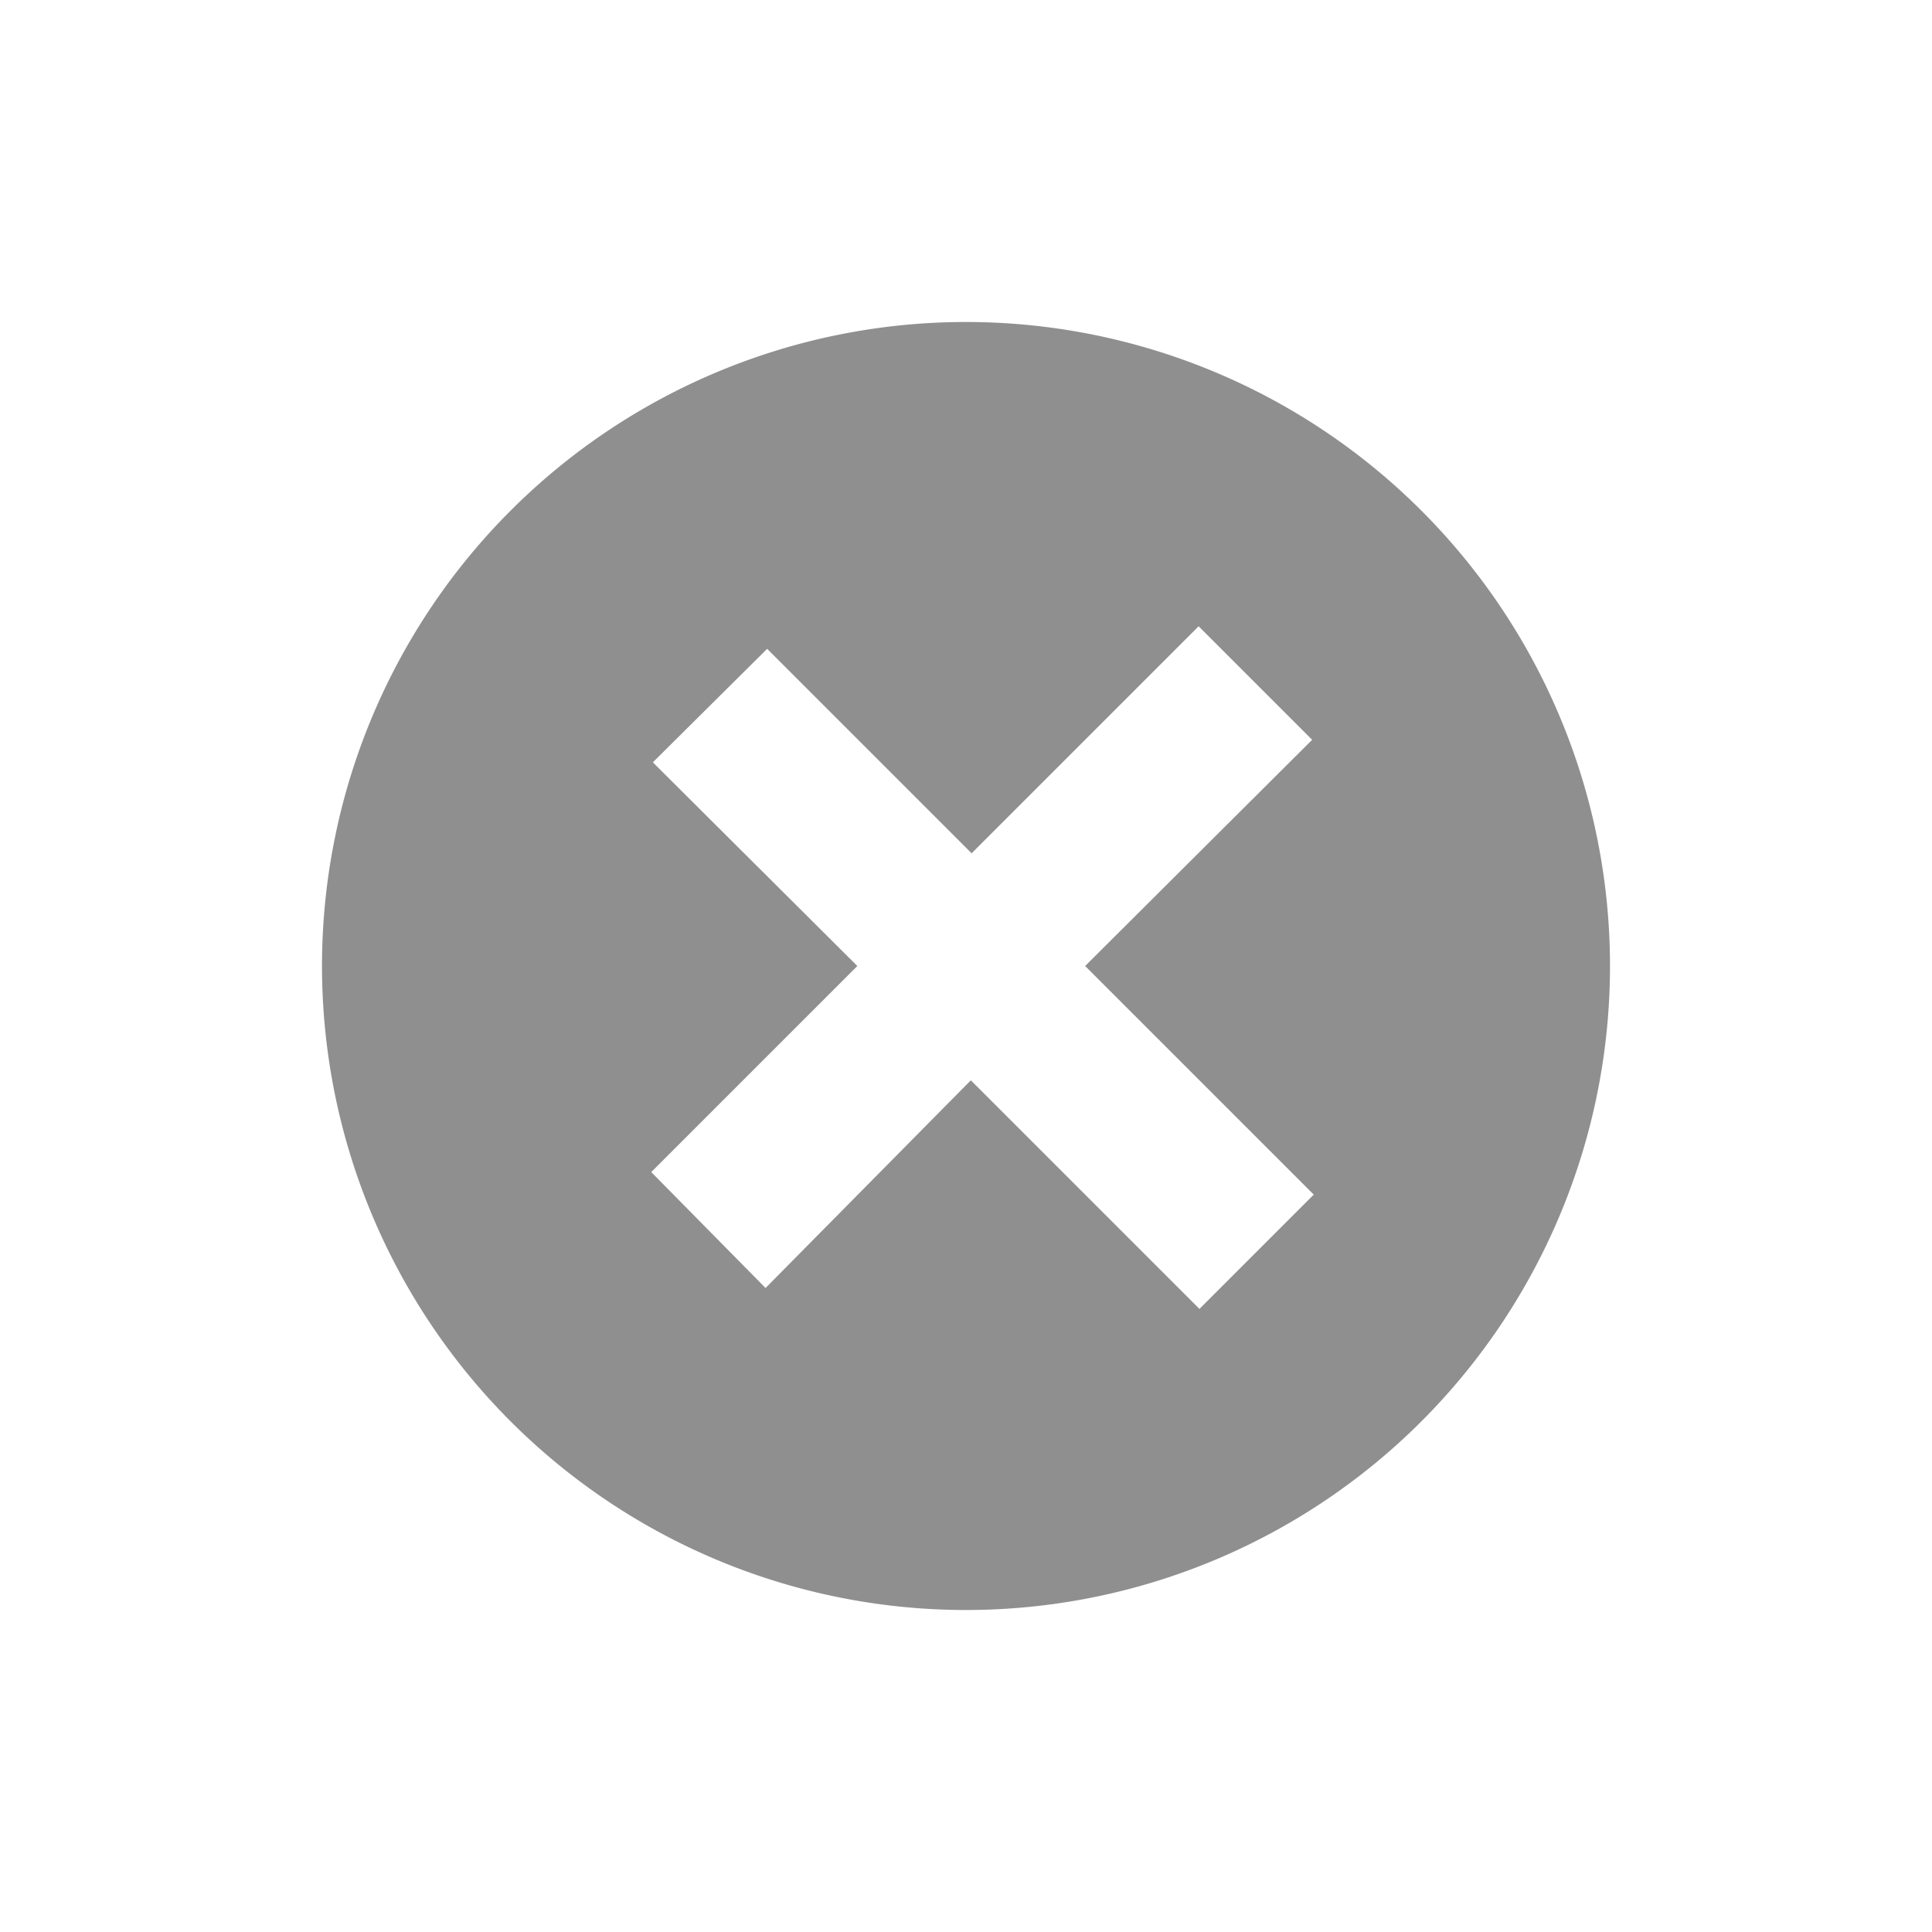 <svg xmlns="http://www.w3.org/2000/svg" viewBox="0 0 24 24">
    <path
        d="M12,4a8,8,0,1,0,8,8A8,8,0,0,0,12,4Zm2.9,12.26-2.84-2.84L9.51,16,8.09,14.56,10.65,12,8.11,9.47,9.53,8.06l2.54,2.54,2.82-2.82L16.3,9.19,13.48,12l2.84,2.84Z"
        fill="#212121" fill-opacity="0.5"
    />
</svg>
